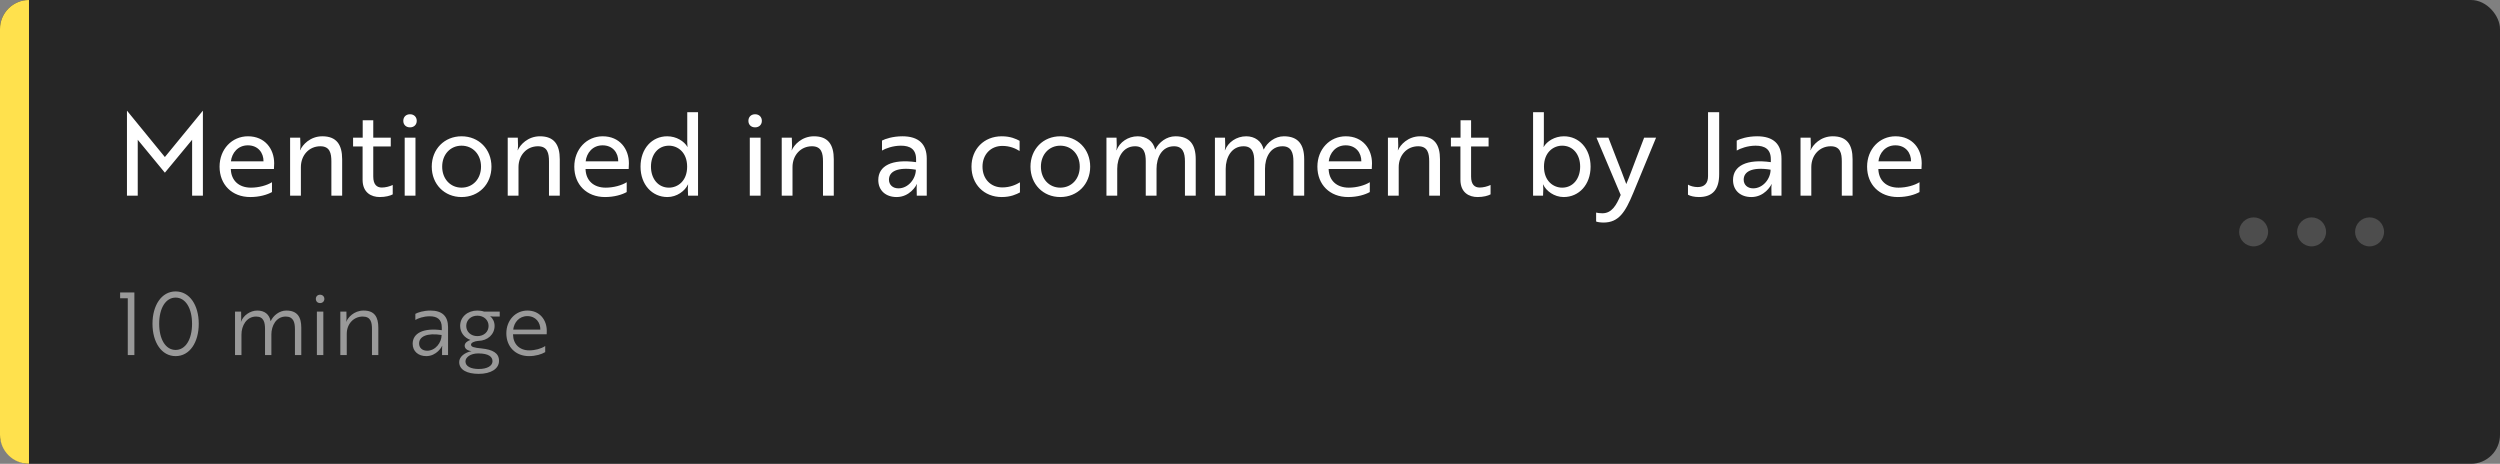 <svg width="345" height="64" viewBox="0 0 345 64" fill="none" xmlns="http://www.w3.org/2000/svg">
<rect x="0" y="0" width="345" height="64" fill="#808080" stroke="none"/>
<rect width="345" height="64" rx="4" fill="#262626"/>
<path d="M0 4C0 1.791 1.791 0 4 0V0V64V64C1.791 64 0 62.209 0 60V4Z" fill="#FFE14D"/>
<path fill-rule="evenodd" clip-rule="evenodd" d="M313 32C313 33.105 312.105 34 311 34C309.895 34 309 33.105 309 32C309 30.895 309.895 30 311 30C312.105 30 313 30.895 313 32ZM321 32C321 33.105 320.105 34 319 34C317.895 34 317 33.105 317 32C317 30.895 317.895 30 319 30C320.105 30 321 30.895 321 32ZM327 34C328.105 34 329 33.105 329 32C329 30.895 328.105 30 327 30C325.895 30 325 30.895 325 32C325 33.105 325.895 34 327 34Z" fill="#4D4D4D"/>
<path d="M22.752 23.832L26.208 19.656L26.512 19.288V27H28V15.288H27.984L22.752 21.672L17.536 15.288H17.52V27H19.008V19.288L19.312 19.656L22.752 23.832ZM34.22 18.808C32.012 18.808 30.3 20.584 30.3 23C30.3 25.48 32.012 27.192 34.54 27.192C35.836 27.192 36.908 26.856 37.532 26.504V25.144C36.86 25.576 35.724 25.896 34.636 25.896C32.956 25.896 31.9 24.904 31.852 23.336V23.32H37.804C37.804 23.16 37.836 22.856 37.836 22.536C37.836 20.568 36.572 18.808 34.22 18.808ZM36.364 22.264H31.868C31.996 21.112 32.828 20.056 34.204 20.056C35.628 20.056 36.38 21.112 36.364 22.264ZM40.034 19V27H41.522V23.064C41.522 21.432 42.642 20.184 44.21 20.184C45.538 20.184 45.73 21.176 45.73 22.28V27H47.218V21.976C47.218 19.976 46.45 18.808 44.482 18.808C42.786 18.808 41.73 20.008 41.426 20.728H41.394C41.41 20.696 41.458 20.456 41.458 20.12L41.426 19H40.034ZM48.725 19V20.216H50.038V24.808C50.038 26.6 51.254 27.192 52.406 27.192C53.19 27.192 53.846 27.016 54.197 26.824V25.528C53.749 25.736 53.19 25.88 52.694 25.88C52.022 25.88 51.51 25.496 51.51 24.36V20.216H53.925V19H51.51V16.6H50.053V19H48.725ZM55.847 19V27H57.335V19H55.847ZM55.655 16.68C55.655 17.208 56.023 17.576 56.583 17.576C57.127 17.576 57.511 17.208 57.511 16.68C57.511 16.136 57.127 15.768 56.583 15.768C56.023 15.768 55.655 16.136 55.655 16.68ZM63.693 18.808C61.325 18.808 59.581 20.584 59.581 23C59.581 25.416 61.325 27.192 63.693 27.192C66.077 27.192 67.821 25.416 67.821 23C67.821 20.584 66.077 18.808 63.693 18.808ZM63.693 25.896C62.157 25.896 61.021 24.696 61.021 23C61.021 21.304 62.157 20.104 63.693 20.104C65.245 20.104 66.381 21.304 66.381 23C66.381 24.696 65.245 25.896 63.693 25.896ZM70.065 19V27H71.553V23.064C71.553 21.432 72.673 20.184 74.241 20.184C75.569 20.184 75.761 21.176 75.761 22.28V27H77.249V21.976C77.249 19.976 76.481 18.808 74.513 18.808C72.817 18.808 71.761 20.008 71.457 20.728H71.425C71.441 20.696 71.489 20.456 71.489 20.12L71.457 19H70.065ZM83.173 18.808C80.965 18.808 79.253 20.584 79.253 23C79.253 25.48 80.965 27.192 83.493 27.192C84.789 27.192 85.861 26.856 86.485 26.504V25.144C85.813 25.576 84.677 25.896 83.589 25.896C81.909 25.896 80.853 24.904 80.805 23.336V23.32H86.757C86.757 23.16 86.789 22.856 86.789 22.536C86.789 20.568 85.525 18.808 83.173 18.808ZM85.317 22.264H80.821C80.949 21.112 81.781 20.056 83.157 20.056C84.581 20.056 85.333 21.112 85.317 22.264ZM96.329 15.48H94.841V19.608C94.841 20.024 94.889 20.264 94.889 20.264H94.857C94.425 19.512 93.369 18.808 92.073 18.808C89.993 18.808 88.393 20.488 88.393 23C88.393 25.48 89.993 27.192 92.105 27.192C93.401 27.192 94.521 26.36 94.937 25.464H94.969C94.969 25.464 94.921 25.704 94.921 26.056L94.953 27H96.329V15.48ZM92.313 20.104C93.513 20.104 94.825 21 94.825 23C94.825 25 93.513 25.896 92.313 25.896C90.825 25.896 89.833 24.664 89.833 23C89.833 21.304 90.825 20.104 92.313 20.104ZM103.472 19V27H104.96V19H103.472ZM103.28 16.68C103.28 17.208 103.648 17.576 104.208 17.576C104.752 17.576 105.136 17.208 105.136 16.68C105.136 16.136 104.752 15.768 104.208 15.768C103.648 15.768 103.28 16.136 103.28 16.68ZM107.878 19V27H109.366V23.064C109.366 21.432 110.486 20.184 112.054 20.184C113.382 20.184 113.574 21.176 113.574 22.28V27H115.062V21.976C115.062 19.976 114.294 18.808 112.326 18.808C110.63 18.808 109.574 20.008 109.27 20.728H109.238C109.254 20.696 109.302 20.456 109.302 20.12L109.27 19H107.878ZM121.716 20.776C122.196 20.488 123.22 20.104 124.324 20.104C125.588 20.104 126.42 20.584 126.42 21.976V22.376C123.076 21.912 121.204 22.888 121.204 24.84C121.204 26.312 122.26 27.192 123.732 27.192C125.54 27.192 126.42 25.64 126.516 25.416H126.548C126.548 25.416 126.484 25.672 126.5 26.056L126.516 27H127.892V21.896C127.892 19.896 126.788 18.808 124.532 18.808C123.22 18.808 122.164 19.16 121.716 19.4V20.776ZM123.988 25.992C123.188 25.992 122.676 25.496 122.676 24.792C122.676 23.704 123.78 23 126.388 23.416C126.388 24.664 125.348 25.992 123.988 25.992ZM135.585 23C135.585 21.32 136.721 20.136 138.321 20.136C139.361 20.136 140.145 20.488 140.705 20.84V19.432C140.225 19.176 139.473 18.808 138.241 18.808C135.777 18.808 134.065 20.584 134.065 23C134.065 25.416 135.777 27.192 138.241 27.192C139.489 27.192 140.273 26.808 140.753 26.552V25.16C140.257 25.464 139.425 25.864 138.321 25.864C136.705 25.864 135.585 24.68 135.585 23ZM146.318 18.808C143.95 18.808 142.206 20.584 142.206 23C142.206 25.416 143.95 27.192 146.318 27.192C148.702 27.192 150.446 25.416 150.446 23C150.446 20.584 148.702 18.808 146.318 18.808ZM146.318 25.896C144.782 25.896 143.646 24.696 143.646 23C143.646 21.304 144.782 20.104 146.318 20.104C147.87 20.104 149.006 21.304 149.006 23C149.006 24.696 147.87 25.896 146.318 25.896ZM152.69 19V27H154.178V23.288C154.178 21.752 154.962 20.184 156.642 20.184C157.906 20.184 158.114 21.176 158.114 22.248V27H159.602V23.288C159.602 21.784 160.306 20.184 162.018 20.184C163.234 20.184 163.522 21.112 163.522 22.264V27H165.01V21.976C165.01 19.96 164.194 18.808 162.21 18.808C160.978 18.808 159.922 19.64 159.426 20.632H159.41C159.154 19.464 158.178 18.808 157.01 18.808C155.666 18.808 154.514 19.624 154.082 20.728H154.05C154.066 20.696 154.114 20.456 154.114 20.12L154.082 19H152.69ZM167.659 19V27H169.147V23.288C169.147 21.752 169.931 20.184 171.611 20.184C172.875 20.184 173.083 21.176 173.083 22.248V27H174.571V23.288C174.571 21.784 175.275 20.184 176.987 20.184C178.203 20.184 178.491 21.112 178.491 22.264V27H179.979V21.976C179.979 19.96 179.163 18.808 177.179 18.808C175.947 18.808 174.891 19.64 174.395 20.632H174.379C174.123 19.464 173.147 18.808 171.979 18.808C170.635 18.808 169.483 19.624 169.051 20.728H169.019C169.035 20.696 169.083 20.456 169.083 20.12L169.051 19H167.659ZM185.72 18.808C183.512 18.808 181.8 20.584 181.8 23C181.8 25.48 183.512 27.192 186.04 27.192C187.336 27.192 188.408 26.856 189.032 26.504V25.144C188.36 25.576 187.224 25.896 186.136 25.896C184.456 25.896 183.4 24.904 183.352 23.336V23.32H189.304C189.304 23.16 189.336 22.856 189.336 22.536C189.336 20.568 188.072 18.808 185.72 18.808ZM187.864 22.264H183.368C183.496 21.112 184.328 20.056 185.704 20.056C187.128 20.056 187.88 21.112 187.864 22.264ZM191.534 19V27H193.022V23.064C193.022 21.432 194.142 20.184 195.71 20.184C197.038 20.184 197.23 21.176 197.23 22.28V27H198.718V21.976C198.718 19.976 197.95 18.808 195.982 18.808C194.286 18.808 193.23 20.008 192.926 20.728H192.894C192.91 20.696 192.958 20.456 192.958 20.12L192.926 19H191.534ZM200.226 19V20.216H201.538V24.808C201.538 26.6 202.754 27.192 203.906 27.192C204.69 27.192 205.346 27.016 205.698 26.824V25.528C205.25 25.736 204.69 25.88 204.194 25.88C203.522 25.88 203.01 25.496 203.01 24.36V20.216H205.426V19H203.01V16.6H201.554V19H200.226ZM211.565 27H212.941L212.973 26.056C212.973 25.704 212.925 25.464 212.925 25.464H212.957C213.373 26.36 214.493 27.192 215.789 27.192C217.901 27.192 219.501 25.48 219.501 23C219.501 20.488 217.901 18.808 215.821 18.808C214.525 18.808 213.469 19.512 213.037 20.264H213.005C213.005 20.264 213.053 20.024 213.053 19.608V15.48H211.565V27ZM215.581 20.104C217.069 20.104 218.061 21.304 218.061 23C218.061 24.664 217.069 25.896 215.581 25.896C214.381 25.896 213.069 25 213.069 23C213.069 21 214.381 20.104 215.581 20.104ZM220.265 30.568C220.441 30.648 220.873 30.712 221.289 30.712C223.401 30.712 224.297 29.256 225.385 26.632L228.537 19H226.889L225.785 21.896C225.401 22.888 224.825 24.488 224.425 25.4C224.009 24.232 223.529 23.064 223.081 21.896L221.961 19H220.313L223.657 26.904C223.049 28.36 222.409 29.432 221.129 29.432C220.729 29.432 220.441 29.384 220.265 29.336V30.568ZM237.245 15.48H235.709V24.312C235.709 25.288 235.213 25.816 234.285 25.816C233.757 25.816 233.261 25.672 232.941 25.48V26.872C233.245 27.048 233.805 27.192 234.445 27.192C236.413 27.192 237.245 26.072 237.245 24.04V15.48ZM239.669 20.776C240.149 20.488 241.173 20.104 242.277 20.104C243.541 20.104 244.373 20.584 244.373 21.976V22.376C241.029 21.912 239.157 22.888 239.157 24.84C239.157 26.312 240.213 27.192 241.685 27.192C243.493 27.192 244.373 25.64 244.469 25.416H244.501C244.501 25.416 244.437 25.672 244.453 26.056L244.469 27H245.845V21.896C245.845 19.896 244.741 18.808 242.485 18.808C241.173 18.808 240.117 19.16 239.669 19.4V20.776ZM241.941 25.992C241.141 25.992 240.629 25.496 240.629 24.792C240.629 23.704 241.733 23 244.341 23.416C244.341 24.664 243.301 25.992 241.941 25.992ZM248.472 19V27H249.96V23.064C249.96 21.432 251.08 20.184 252.648 20.184C253.976 20.184 254.168 21.176 254.168 22.28V27H255.656V21.976C255.656 19.976 254.888 18.808 252.92 18.808C251.224 18.808 250.168 20.008 249.864 20.728H249.832C249.848 20.696 249.896 20.456 249.896 20.12L249.864 19H248.472ZM261.579 18.808C259.371 18.808 257.659 20.584 257.659 23C257.659 25.48 259.371 27.192 261.899 27.192C263.195 27.192 264.267 26.856 264.891 26.504V25.144C264.219 25.576 263.083 25.896 261.995 25.896C260.315 25.896 259.259 24.904 259.211 23.336V23.32H265.163C265.163 23.16 265.195 22.856 265.195 22.536C265.195 20.568 263.931 18.808 261.579 18.808ZM263.723 22.264H259.227C259.355 21.112 260.187 20.056 261.563 20.056C262.987 20.056 263.739 21.112 263.723 22.264Z" fill="white"/>
<path d="M16.576 40.36V41.164H17.632V49H18.544V40.36H16.576ZM21.043 44.68C21.043 47.236 22.291 49.144 24.235 49.144C26.191 49.144 27.427 47.236 27.427 44.68C27.427 42.136 26.191 40.216 24.235 40.216C22.291 40.216 21.043 42.136 21.043 44.68ZM21.966 44.68C21.966 42.544 22.855 41.068 24.235 41.068C25.614 41.068 26.503 42.544 26.503 44.68C26.503 46.816 25.614 48.292 24.235 48.292C22.855 48.292 21.966 46.816 21.966 44.68ZM32.434 43V49H33.322V46.156C33.322 44.956 34.018 43.684 35.338 43.684C36.418 43.684 36.574 44.524 36.574 45.412V49H37.45V46.156C37.45 44.98 38.098 43.684 39.43 43.684C40.474 43.684 40.702 44.452 40.702 45.424V49H41.578V45.22C41.578 43.744 41.026 42.856 39.514 42.856C38.554 42.856 37.714 43.54 37.354 44.32H37.342C37.174 43.372 36.502 42.856 35.506 42.856C34.522 42.856 33.574 43.54 33.262 44.392H33.238C33.25 44.38 33.286 44.188 33.286 43.924L33.274 43H32.434ZM43.587 41.248C43.587 41.584 43.815 41.824 44.175 41.824C44.511 41.824 44.763 41.584 44.763 41.248C44.763 40.912 44.511 40.672 44.175 40.672C43.815 40.672 43.587 40.912 43.587 41.248ZM43.731 43V49H44.619V43H43.731ZM46.965 43V49H47.853V46.06C47.853 44.716 48.789 43.684 50.061 43.684C51.189 43.684 51.333 44.512 51.333 45.424V49H52.209V45.22C52.209 43.756 51.693 42.856 50.181 42.856C48.825 42.856 48.009 43.84 47.793 44.392H47.769C47.781 44.38 47.817 44.188 47.817 43.924L47.805 43H46.965ZM57.319 44.152C57.667 43.936 58.435 43.648 59.299 43.648C60.295 43.648 60.967 44.044 60.967 45.196V45.568C58.471 45.22 56.947 45.952 56.947 47.44C56.947 48.472 57.715 49.144 58.819 49.144C60.271 49.144 60.979 47.836 61.015 47.728H61.039C61.039 47.728 60.991 47.932 61.003 48.232V49H61.831V45.148C61.831 43.648 61.039 42.856 59.395 42.856C58.447 42.856 57.655 43.12 57.319 43.312V44.152ZM58.951 48.4C58.267 48.4 57.835 47.992 57.835 47.404C57.835 46.456 58.891 45.904 60.943 46.228C60.943 47.272 60.091 48.4 58.951 48.4ZM65.001 47.548C65.001 47.308 65.433 47.092 65.973 47.044H66.021C67.305 47.008 68.253 46.144 68.253 44.968C68.253 44.416 68.013 43.948 67.641 43.624L67.701 43.636C67.701 43.636 67.905 43.684 68.085 43.684H68.961V43H66.801C66.525 42.904 66.201 42.856 65.877 42.856C64.533 42.856 63.501 43.732 63.501 44.968C63.501 45.88 64.065 46.6 64.917 46.912C64.437 47.068 64.125 47.368 64.125 47.704C64.125 48.1 64.473 48.388 65.073 48.46C64.125 48.64 63.369 49.24 63.369 49.96C63.369 51.04 64.449 51.592 66.069 51.592C67.725 51.592 68.865 50.908 68.865 49.792C68.865 48.7 67.965 48.244 66.477 48.088C65.361 47.98 65.001 47.872 65.001 47.548ZM65.877 46.384C64.977 46.384 64.341 45.784 64.341 44.98C64.341 44.176 64.977 43.564 65.877 43.564C66.789 43.564 67.425 44.176 67.425 44.98C67.425 45.784 66.789 46.384 65.877 46.384ZM66.069 50.92C64.989 50.92 64.233 50.56 64.233 49.876C64.233 49.288 64.953 48.772 65.985 48.772C67.485 48.772 67.965 49.264 67.965 49.852C67.965 50.476 67.257 50.92 66.069 50.92ZM72.779 42.856C71.147 42.856 69.875 44.188 69.875 46C69.875 47.86 71.159 49.144 72.995 49.144C73.931 49.144 74.735 48.892 75.239 48.592V47.752C74.675 48.124 73.835 48.352 73.031 48.352C71.699 48.352 70.823 47.488 70.799 46.18V46.132H75.443C75.443 46.024 75.455 45.844 75.455 45.652C75.455 44.176 74.507 42.856 72.779 42.856ZM74.567 45.484H70.823C70.931 44.524 71.627 43.624 72.767 43.624C73.955 43.624 74.579 44.524 74.567 45.484Z" fill="#999999"/>
</svg>
